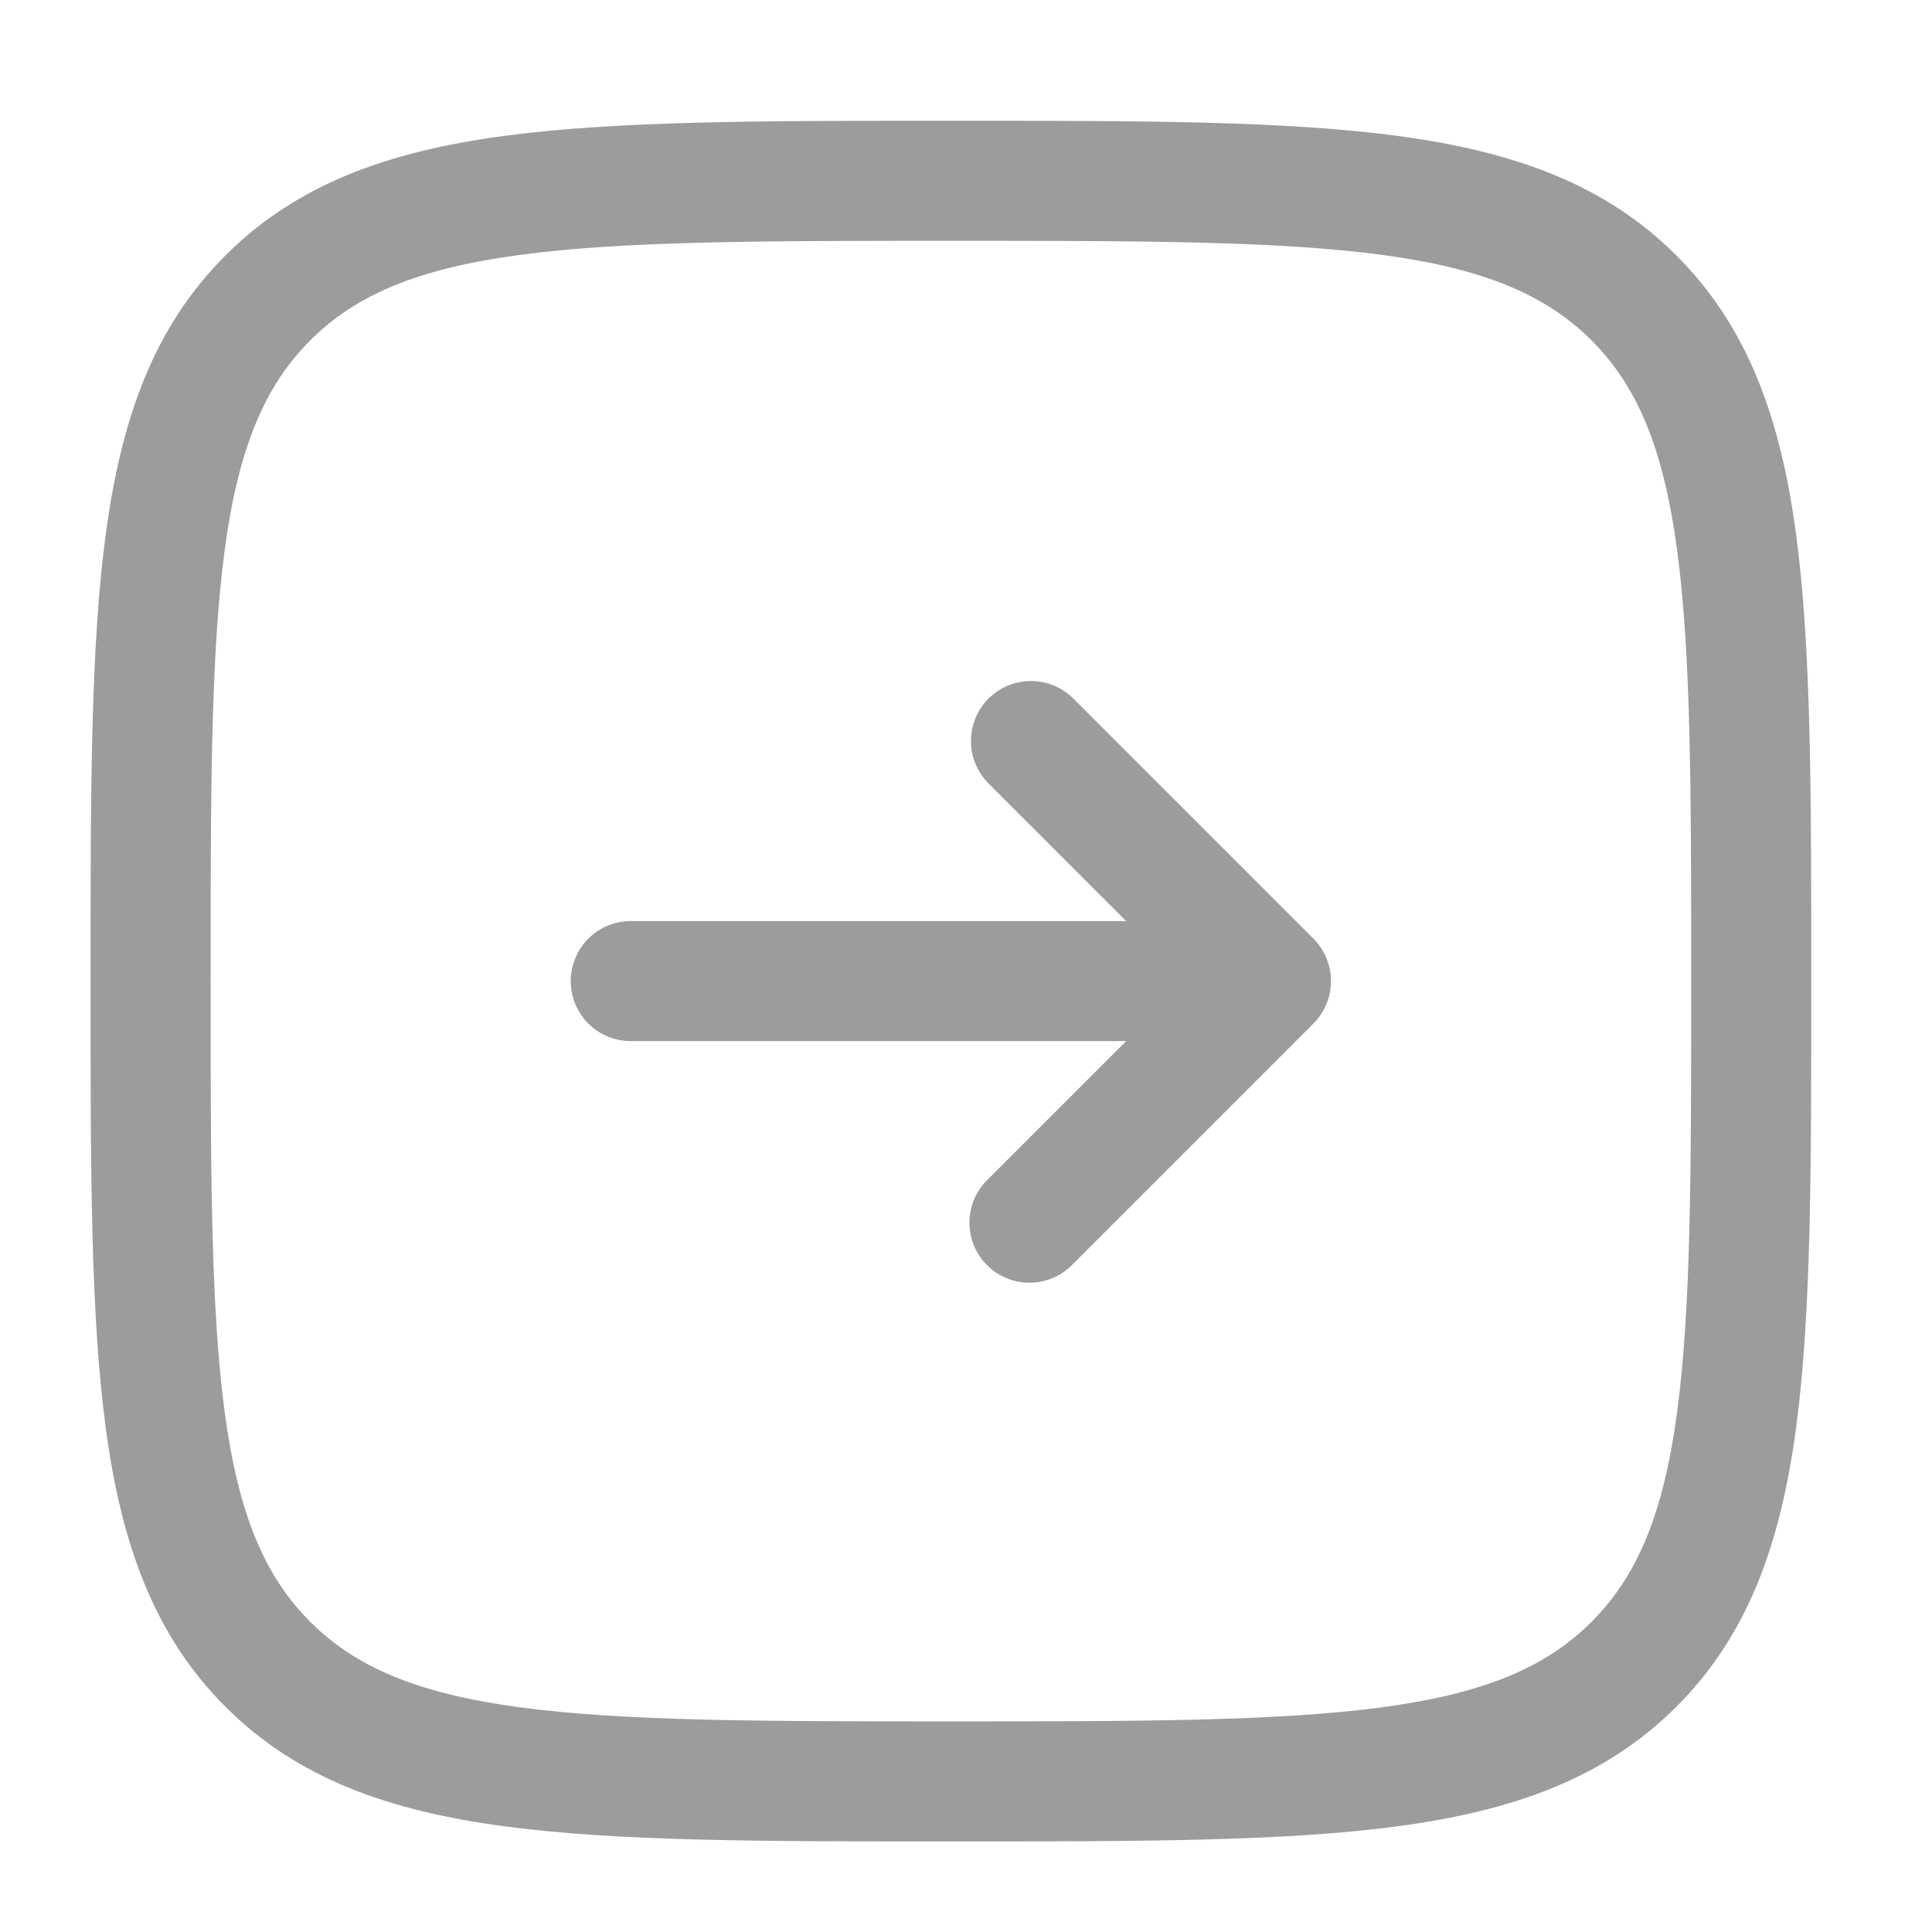 <svg width="64" height="64" viewBox="0 0 64 64" fill="none" xmlns="http://www.w3.org/2000/svg">
<path fill-rule="evenodd" clip-rule="evenodd" d="M31.651 4H31.349C25.227 4 20.431 4 16.688 4.504C12.86 5.018 9.837 6.094 7.465 8.465C5.092 10.837 4.018 13.86 3.504 17.691C3 21.431 3 26.227 3 32.349V32.651C3 38.773 3 43.569 3.504 47.312C4.018 51.14 5.094 54.163 7.465 56.535C9.837 58.908 12.86 59.982 16.691 60.496C20.431 61 25.227 61 31.349 61H31.651C37.773 61 42.569 61 46.312 60.496C50.14 59.982 53.163 58.906 55.535 56.535C57.908 54.163 58.982 51.14 59.496 47.309C60 43.569 60 38.773 60 32.651V32.349C60 26.227 60 21.431 59.496 17.688C58.982 13.86 57.906 10.837 55.535 8.465C53.163 6.092 50.14 5.018 46.309 4.504C42.569 4 37.773 4 31.651 4ZM45.782 8.443C49.17 8.899 51.214 9.769 52.723 11.277C54.234 12.789 55.101 14.83 55.557 18.221C56.018 21.667 56.023 26.195 56.023 32.5C56.023 38.804 56.018 43.333 55.557 46.779C55.101 50.17 54.231 52.214 52.723 53.725C51.211 55.234 49.17 56.101 45.779 56.557C42.333 57.018 37.804 57.023 31.5 57.023C25.195 57.023 20.667 57.018 17.221 56.557C13.83 56.101 11.786 55.231 10.275 53.723C8.766 52.211 7.899 50.17 7.443 46.779C6.982 43.333 6.977 38.804 6.977 32.5C6.977 26.195 6.982 21.667 7.443 18.221C7.899 14.83 8.769 12.786 10.277 11.275C11.789 9.766 13.83 8.899 17.221 8.443C20.667 7.982 25.195 7.977 31.5 7.977C37.804 7.977 42.335 7.982 45.782 8.443ZM32.746 23.141C32.374 23.514 32.164 24.02 32.164 24.547C32.164 25.073 32.374 25.579 32.746 25.952L37.306 30.512H20.895C20.368 30.512 19.862 30.721 19.489 31.094C19.116 31.467 18.907 31.973 18.907 32.5C18.907 33.027 19.116 33.533 19.489 33.906C19.862 34.279 20.368 34.488 20.895 34.488H37.306L32.746 39.048C32.551 39.23 32.394 39.45 32.285 39.694C32.177 39.938 32.118 40.201 32.114 40.468C32.109 40.735 32.158 41 32.258 41.248C32.358 41.495 32.507 41.72 32.696 41.909C32.884 42.098 33.109 42.247 33.357 42.347C33.605 42.447 33.87 42.496 34.137 42.491C34.404 42.486 34.667 42.428 34.911 42.319C35.155 42.211 35.374 42.054 35.556 41.859L43.51 33.905C43.882 33.532 44.091 33.027 44.091 32.5C44.091 31.973 43.882 31.468 43.51 31.095L35.556 23.141C35.184 22.769 34.678 22.56 34.151 22.56C33.624 22.56 33.119 22.769 32.746 23.141Z" fill="#9C9C9C"/>
</svg>
